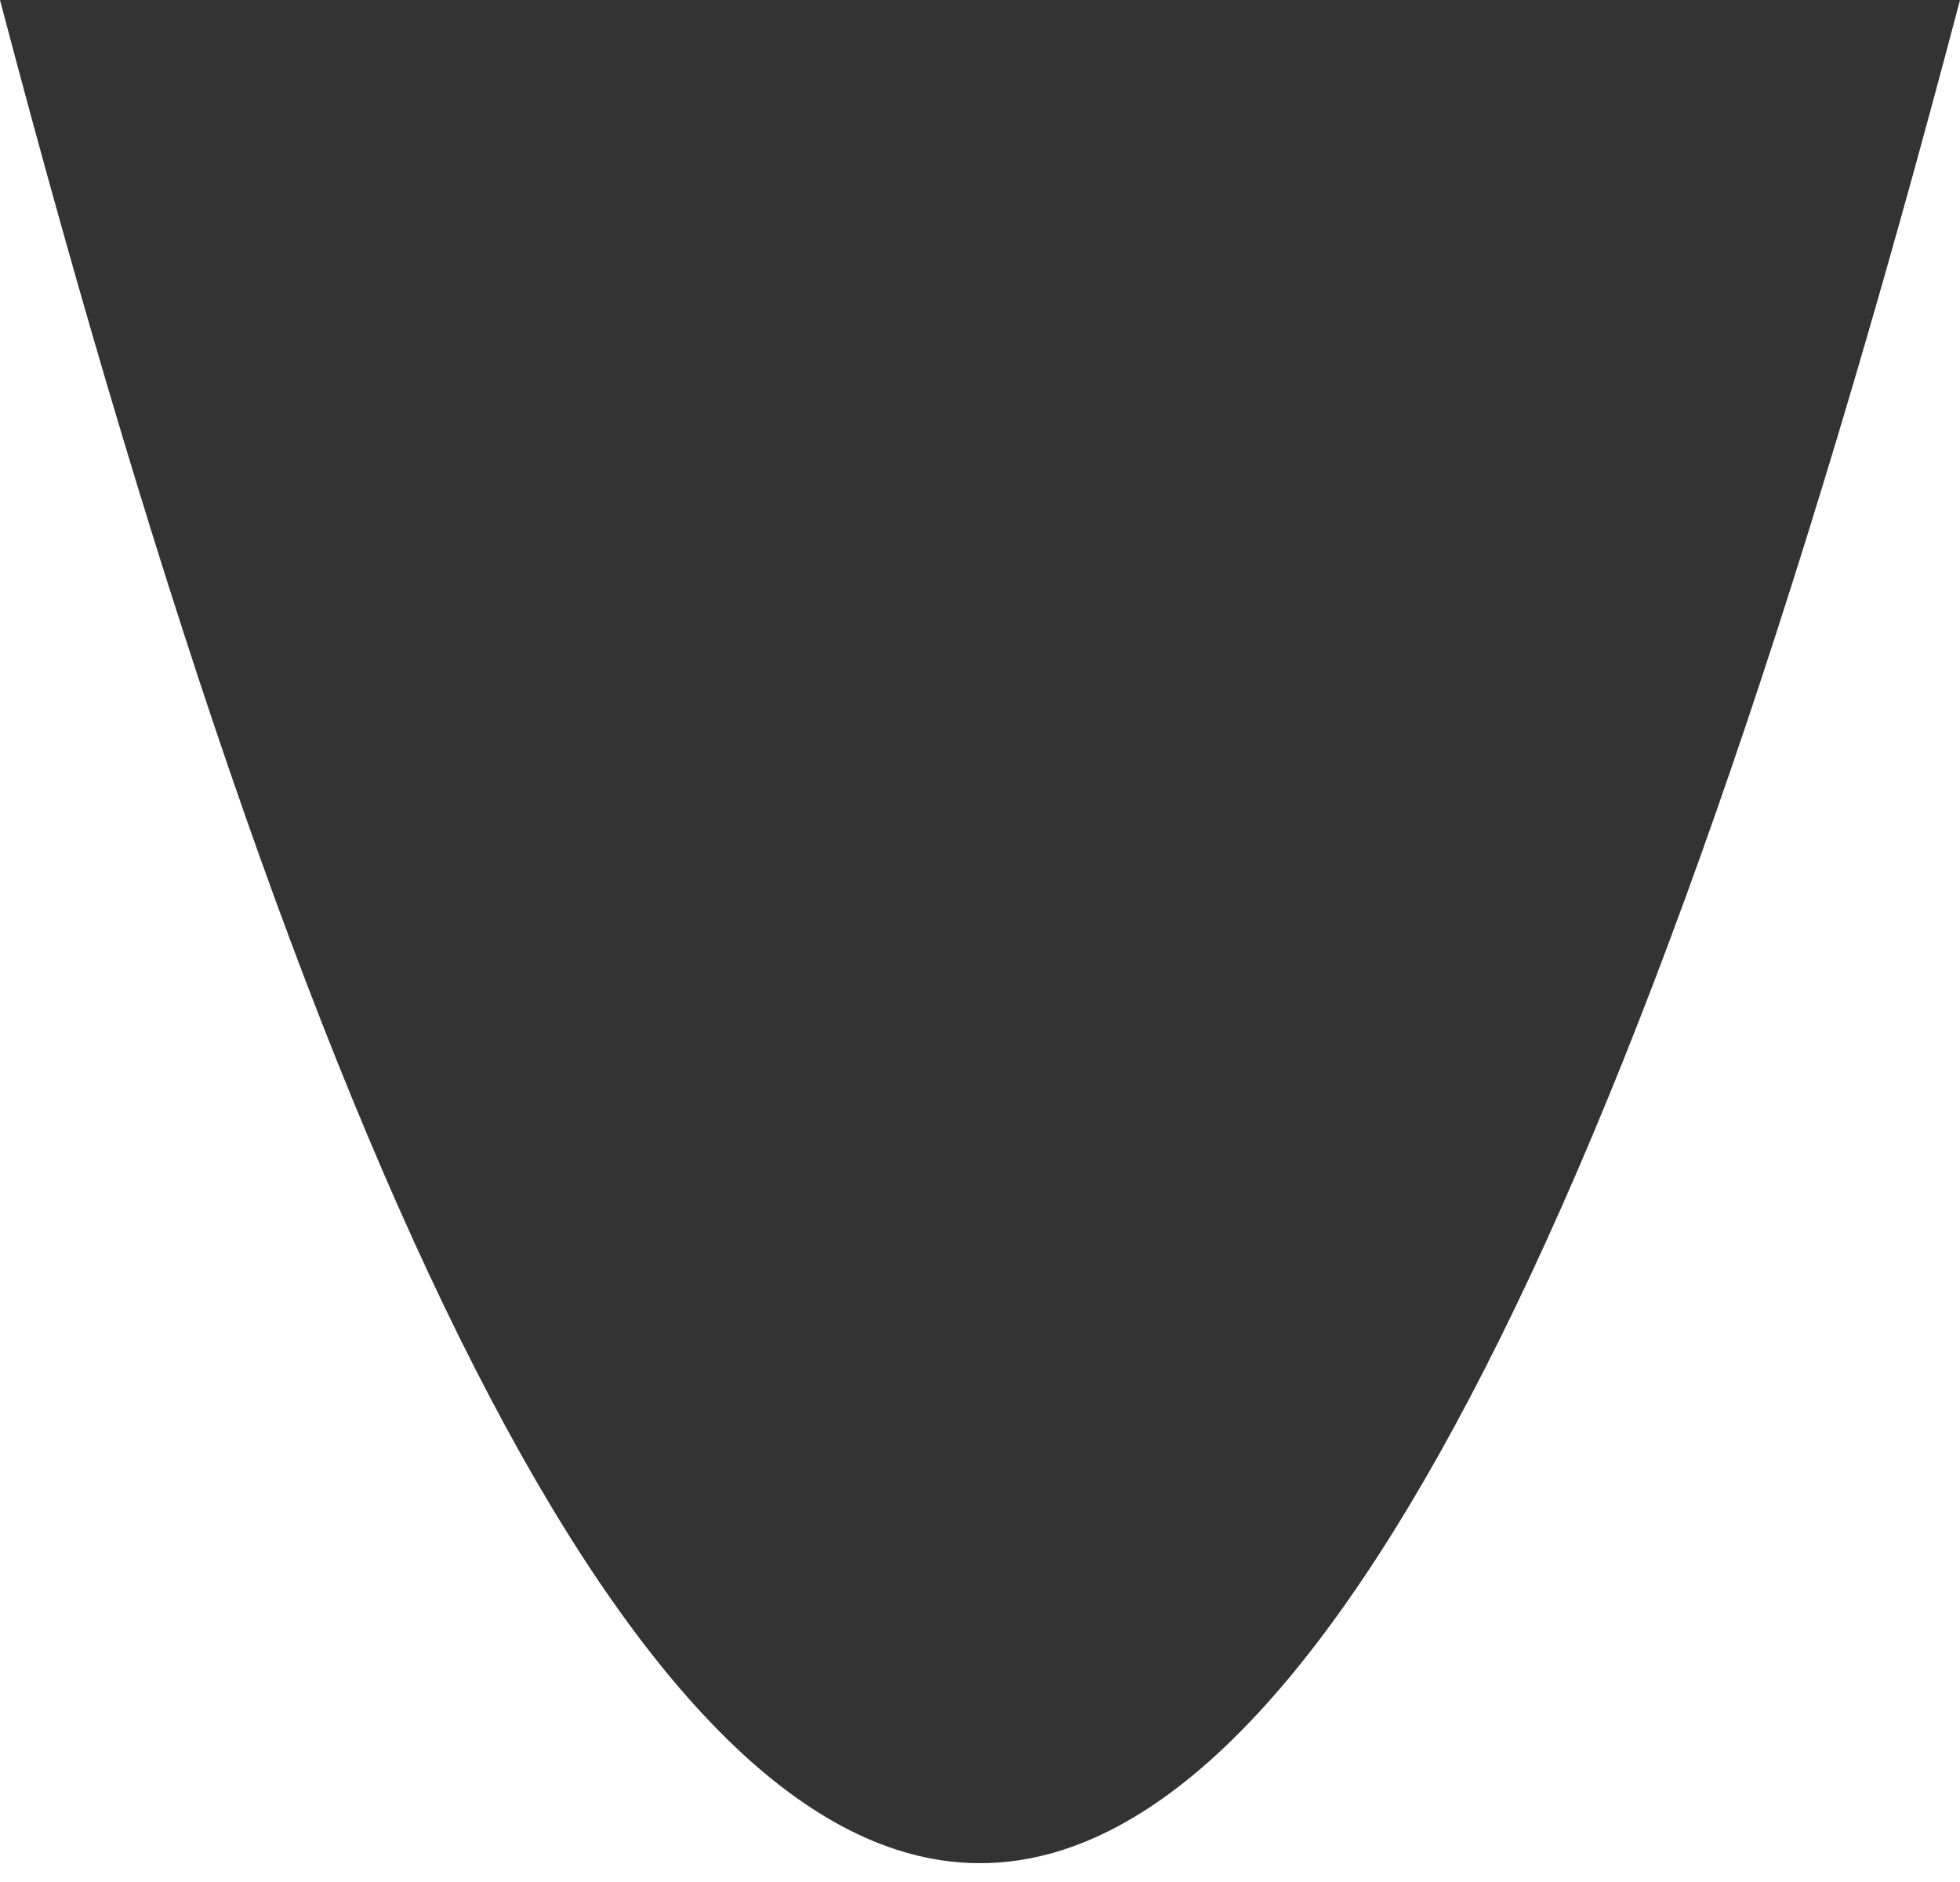 <svg width="100%" fill="#fff" height="96px" viewBox="0 0 100 100" version="1.1" xmlns="http://www.w3.org/2000/svg" xmlns:xlink="http://www.w3.org/1999/xlink" preserveAspectRatio="none">
    <rect x="0" y="0" width="100" height="100" fill="#333333" stroke="none"/>
    <path d="M0,0 C16.667,66 33.333,99 50,99 C66.667,99 83.333,66 100,0 L100,100 L0,100 L0,0 Z"></path>
</svg>